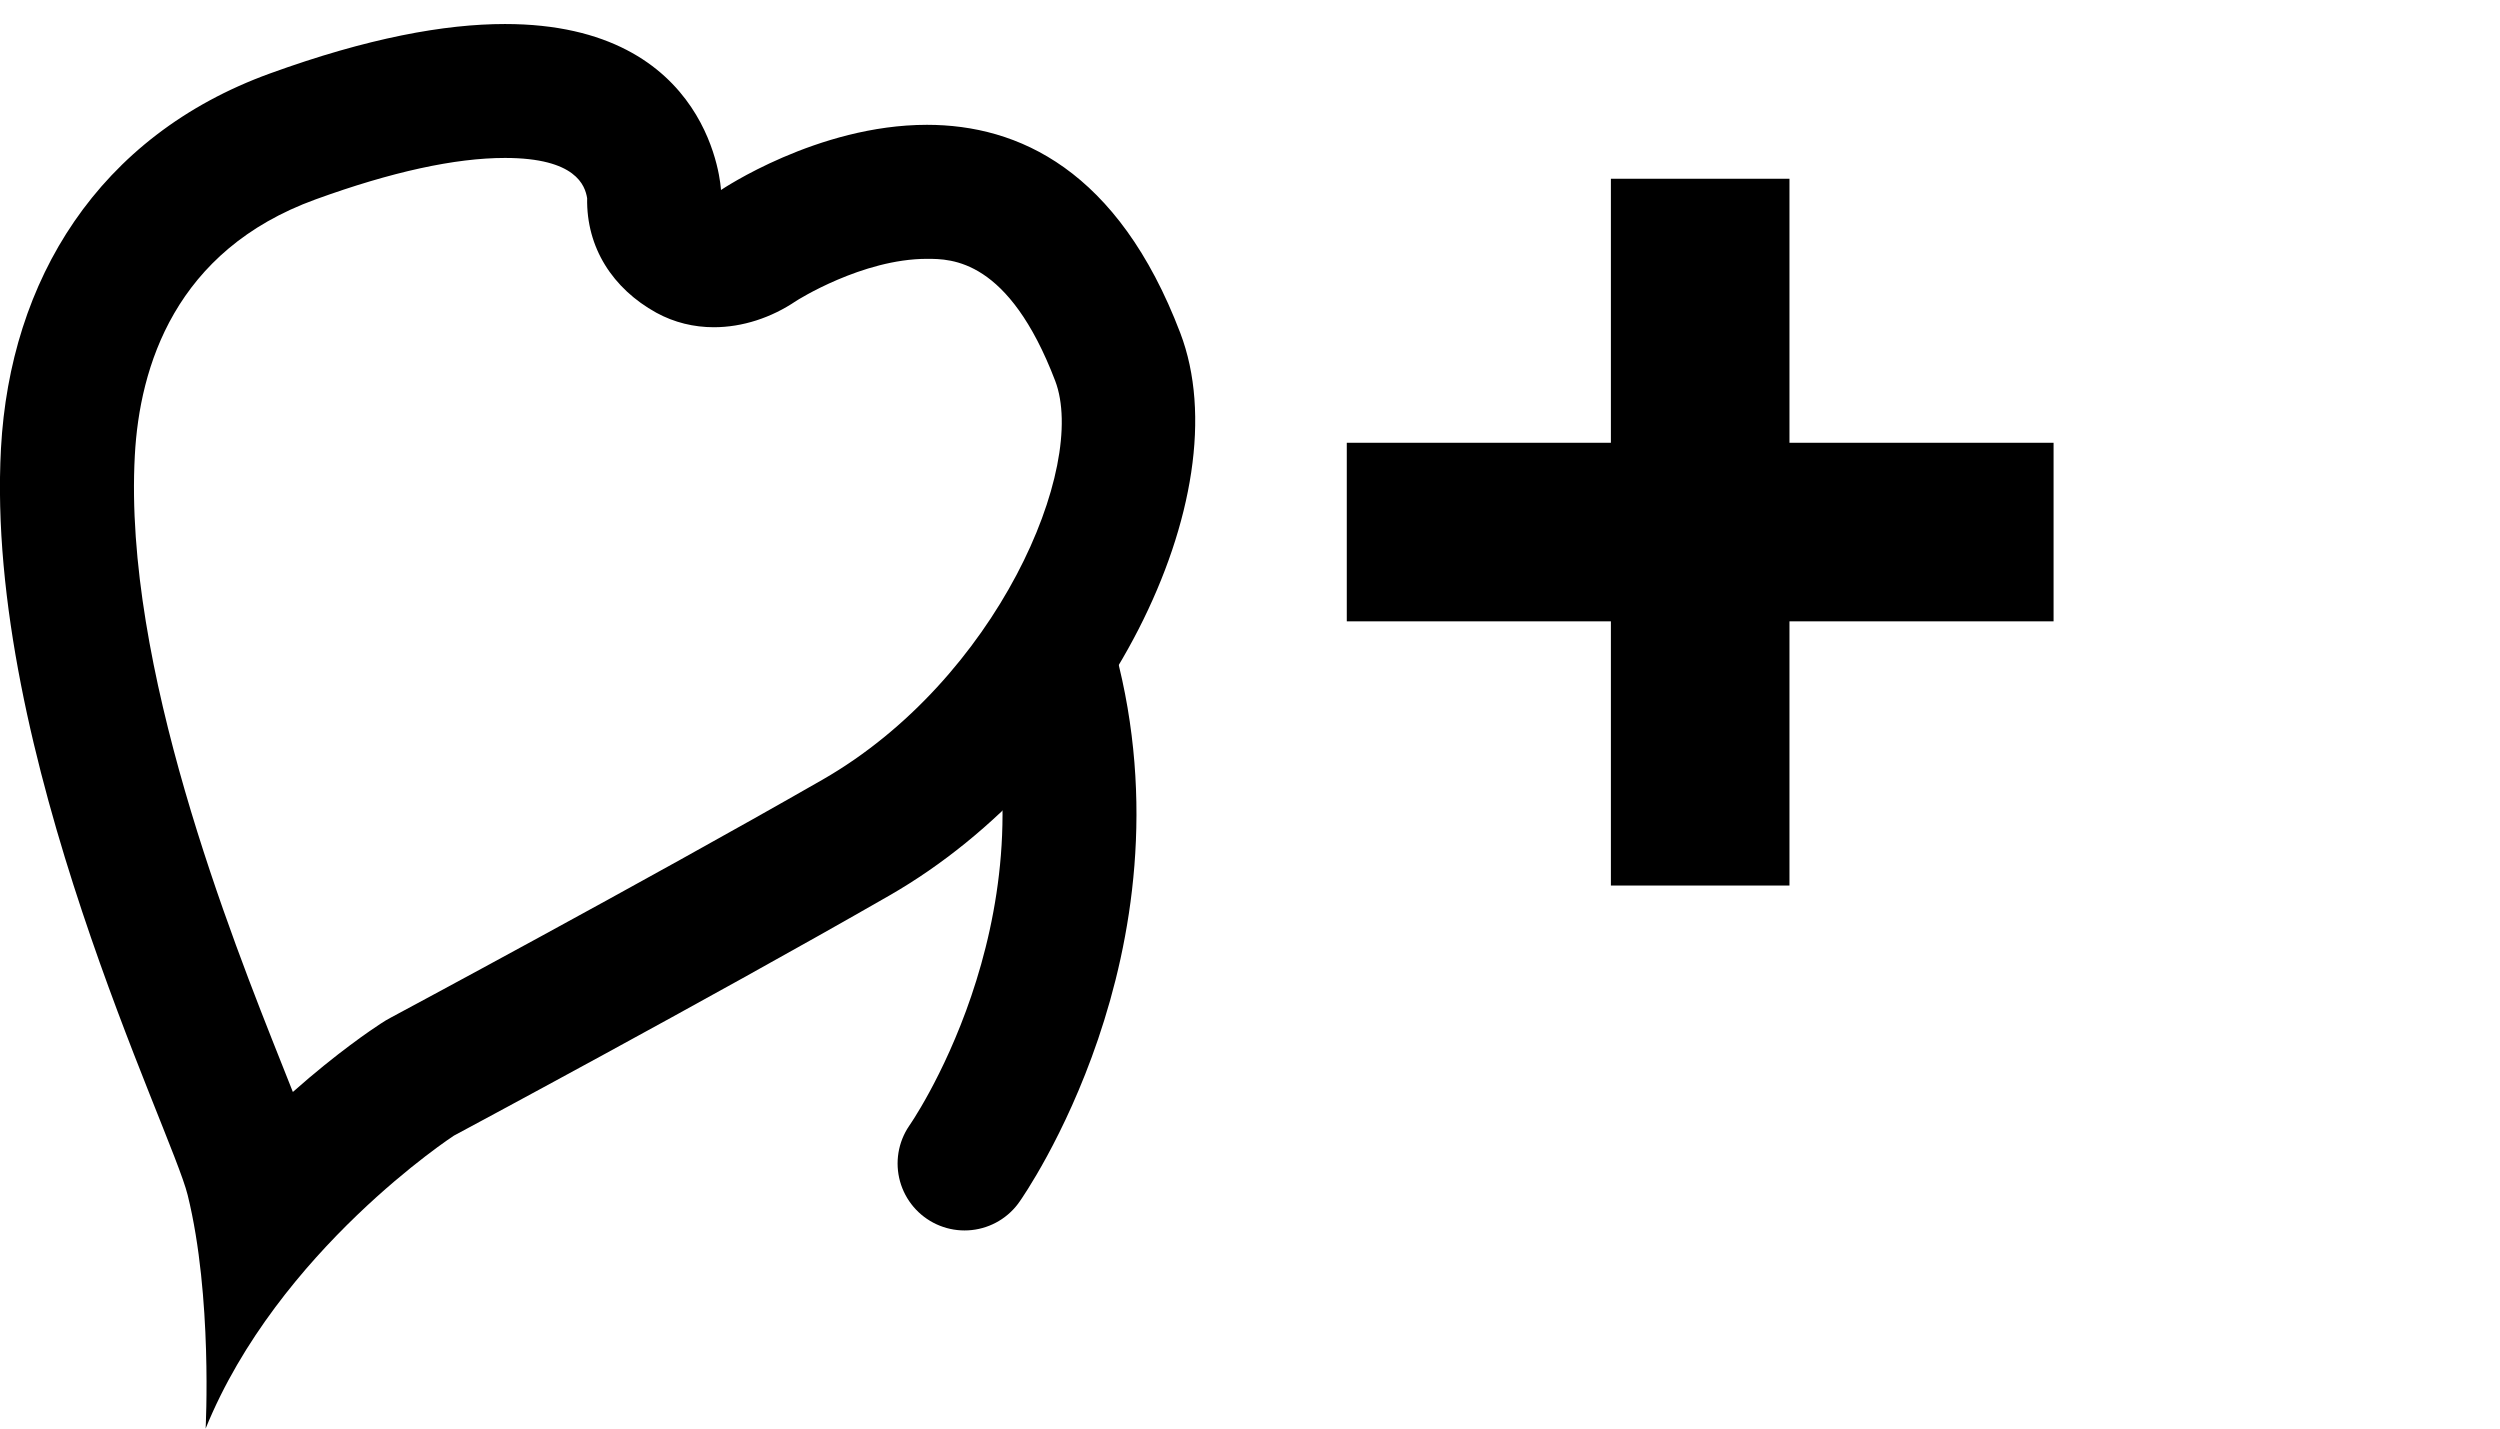 <?xml version="1.0" encoding="utf-8"?>
<!-- Generator: Adobe Illustrator 16.0.0, SVG Export Plug-In . SVG Version: 6.00 Build 0)  -->
<!DOCTYPE svg PUBLIC "-//W3C//DTD SVG 1.1//EN" "http://www.w3.org/Graphics/SVG/1.1/DTD/svg11.dtd">
<svg version="1.1" id="Layer_1" xmlns="http://www.w3.org/2000/svg" xmlns:xlink="http://www.w3.org/1999/xlink" x="0px" y="0px"
	 width="28px" height="16px" viewBox="0 0 28 16" enable-background="new 0 0 28 16" xml:space="preserve">
<g>
	<path d="M5.656,1.769c0.797,0,0.897,0.311,0.92,0.451c-0.01,0.554,0.287,1.013,0.774,1.282c0.202,0.111,0.423,0.163,0.645,0.163
		c0.321,0,0.645-0.107,0.921-0.294c0.007-0.005,0.742-0.472,1.466-0.472c0.274,0,0.914,0,1.436,1.366
		c0.367,0.963-0.654,3.347-2.605,4.467c-2.007,1.15-4.806,2.649-4.832,2.663l0,0c-0.04,0.021-0.079,0.044-0.116,0.069
		c-0.095,0.062-0.487,0.324-0.985,0.766c-0.036-0.091-0.075-0.188-0.117-0.295C2.585,10.482,1.382,7.462,1.51,5.102
		c0.053-0.993,0.448-2.297,2.025-2.869C4.383,1.925,5.097,1.769,5.656,1.769 M5.656,0.269c-0.673,0-1.534,0.155-2.633,0.554
		c-1.927,0.699-2.91,2.319-3.012,4.198c-0.185,3.415,1.912,7.632,2.091,8.364C2.382,14.52,2.303,16,2.303,16
		c0.812-1.997,2.781-3.281,2.781-3.281c0,0,2.847-1.524,4.875-2.688c2.403-1.378,3.957-4.476,3.26-6.302
		c-0.698-1.831-1.819-2.331-2.837-2.331c-1.229,0-2.307,0.73-2.307,0.73S7.99,0.269,5.656,0.269L5.656,0.269z"/>
</g>
<path fill="none" stroke="#000000" stroke-width="1.5" stroke-linecap="round" stroke-linejoin="round" stroke-miterlimit="10" d="
	M10.803,13.031c0,0,1.773-2.509,0.964-5.54"/>
<path fill="none" enable-background="new    " d="z"/>
<line fill="none" stroke="#000000" stroke-width="2" stroke-miterlimit="10" x1="15.084" y1="5.959" x2="23" y2="5.959"/>
<line fill="none" stroke="#000000" stroke-width="2" stroke-miterlimit="10" x1="19.042" y1="9.918" x2="19.042" y2="2.002"/>
</svg>
